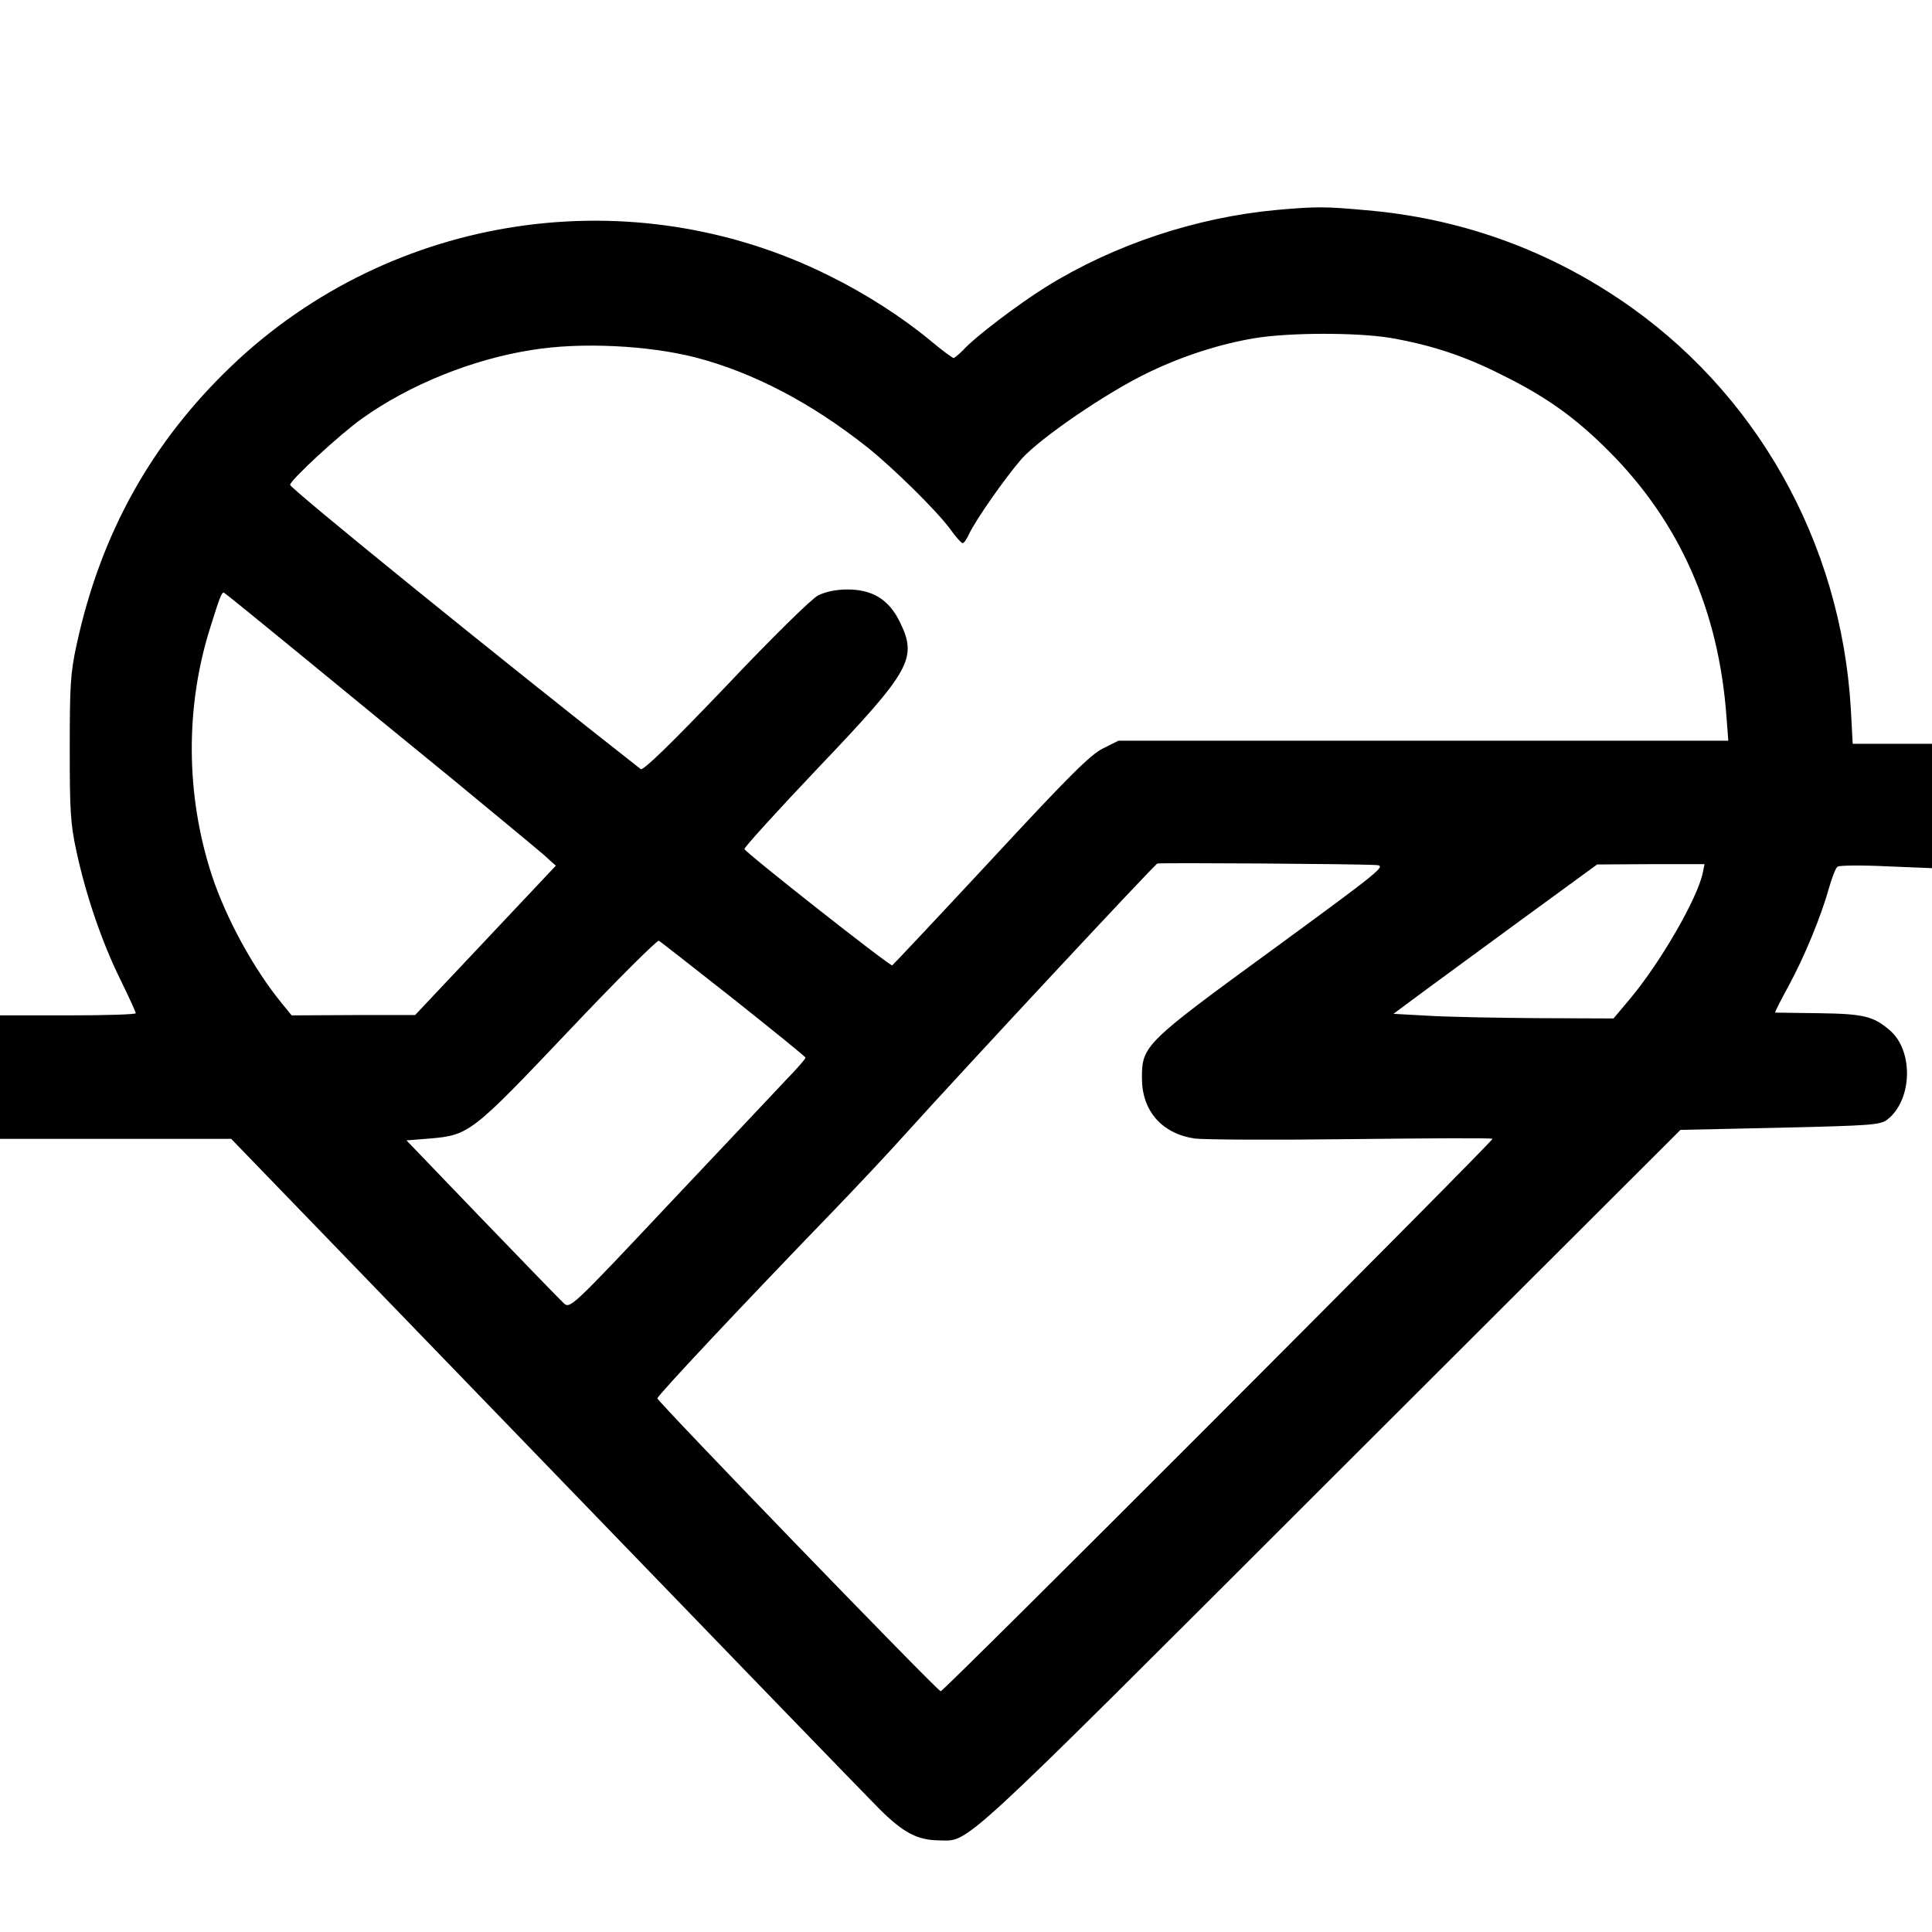 <?xml version="1.0" standalone="no"?>
<!DOCTYPE svg PUBLIC "-//W3C//DTD SVG 20010904//EN"
 "http://www.w3.org/TR/2001/REC-SVG-20010904/DTD/svg10.dtd">
<svg version="1.0" xmlns="http://www.w3.org/2000/svg"
 width="626pt" height="626pt" viewBox="0 0 626 626"
 preserveAspectRatio="xMidYMid meet">

<g transform="translate(0,626) scale(0.1,-0.1)"
fill="#000000" stroke="none">
<path d="M4139 5580 c-262 -24 -528 -112 -749 -249 -91 -57 -230 -162 -269
-205 -14 -14 -28 -26 -31 -26 -4 0 -38 25 -76 57 -92 76 -209 151 -324 208
-641 321 -1419 205 -1938 -289 -261 -249 -426 -545 -504 -906 -20 -92 -22
-133 -22 -335 0 -202 2 -243 22 -335 31 -143 83 -295 143 -416 27 -55 49 -104
49 -107 0 -4 -99 -7 -220 -7 l-220 0 0 -200 0 -200 374 0 375 0 1017 -1052
c559 -579 1048 -1084 1085 -1121 76 -75 121 -99 189 -100 104 -1 40 -60 1265
1164 l1140 1138 323 7 c299 7 325 9 348 27 80 63 85 221 8 288 -53 46 -84 54
-229 56 -77 1 -141 2 -143 2 -2 1 17 38 42 84 52 95 107 229 132 319 10 35 22
66 28 70 6 4 77 5 159 1 l147 -6 0 201 0 202 -128 0 -129 0 -6 113 c-32 542
-309 1033 -752 1329 -246 165 -523 262 -820 287 -132 12 -159 12 -286 1z m367
-415 c131 -23 236 -57 359 -119 144 -71 240 -139 350 -250 228 -229 354 -515
379 -858 l6 -78 -988 0 -988 0 -50 -25 c-41 -20 -112 -91 -364 -363 -172 -185
-316 -338 -319 -340 -8 -3 -475 365 -479 377 -1 5 106 123 238 262 304 319
324 356 264 477 -35 70 -88 102 -168 102 -36 0 -70 -7 -95 -19 -22 -12 -144
-131 -300 -296 -179 -187 -267 -273 -275 -267 -449 352 -1136 909 -1136 921 0
15 164 166 232 214 153 110 359 193 551 223 158 26 377 15 530 -24 188 -49
375 -147 557 -291 85 -68 223 -204 267 -263 19 -27 38 -48 42 -48 4 0 13 12
20 28 22 47 118 184 171 245 62 69 280 218 413 281 110 53 232 92 341 110 113
19 334 19 442 1z m-3534 -1025 c134 -110 357 -293 496 -406 138 -114 270 -223
293 -243 l40 -36 -228 -242 -228 -242 -200 0 -200 -1 -31 38 c-92 112 -182
277 -228 417 -85 261 -86 547 -4 804 30 96 36 111 43 111 2 0 113 -90 247
-200z m3488 -683 c33 -2 13 -18 -334 -272 -417 -304 -426 -313 -426 -418 0
-106 64 -180 171 -196 30 -4 258 -5 507 -2 250 3 456 4 458 1 5 -5 -1777
-1790 -1788 -1790 -10 0 -918 939 -918 949 0 9 275 302 564 601 82 85 190 200
239 255 195 216 808 874 817 877 10 3 649 -1 710 -5z m1057 -26 c-17 -82 -137
-290 -236 -408 l-53 -63 -246 1 c-136 1 -296 4 -357 8 l-110 6 93 69 c52 38
200 147 330 242 l237 173 174 1 174 0 -6 -29z m-3139 -409 c127 -101 232 -186
232 -189 0 -4 -28 -36 -63 -72 -34 -36 -205 -218 -381 -404 -313 -333 -319
-338 -339 -320 -11 10 -130 133 -265 273 l-245 255 76 6 c127 11 136 18 450
349 155 164 287 295 292 292 6 -4 115 -89 243 -190z"/>
</g>
</svg>
